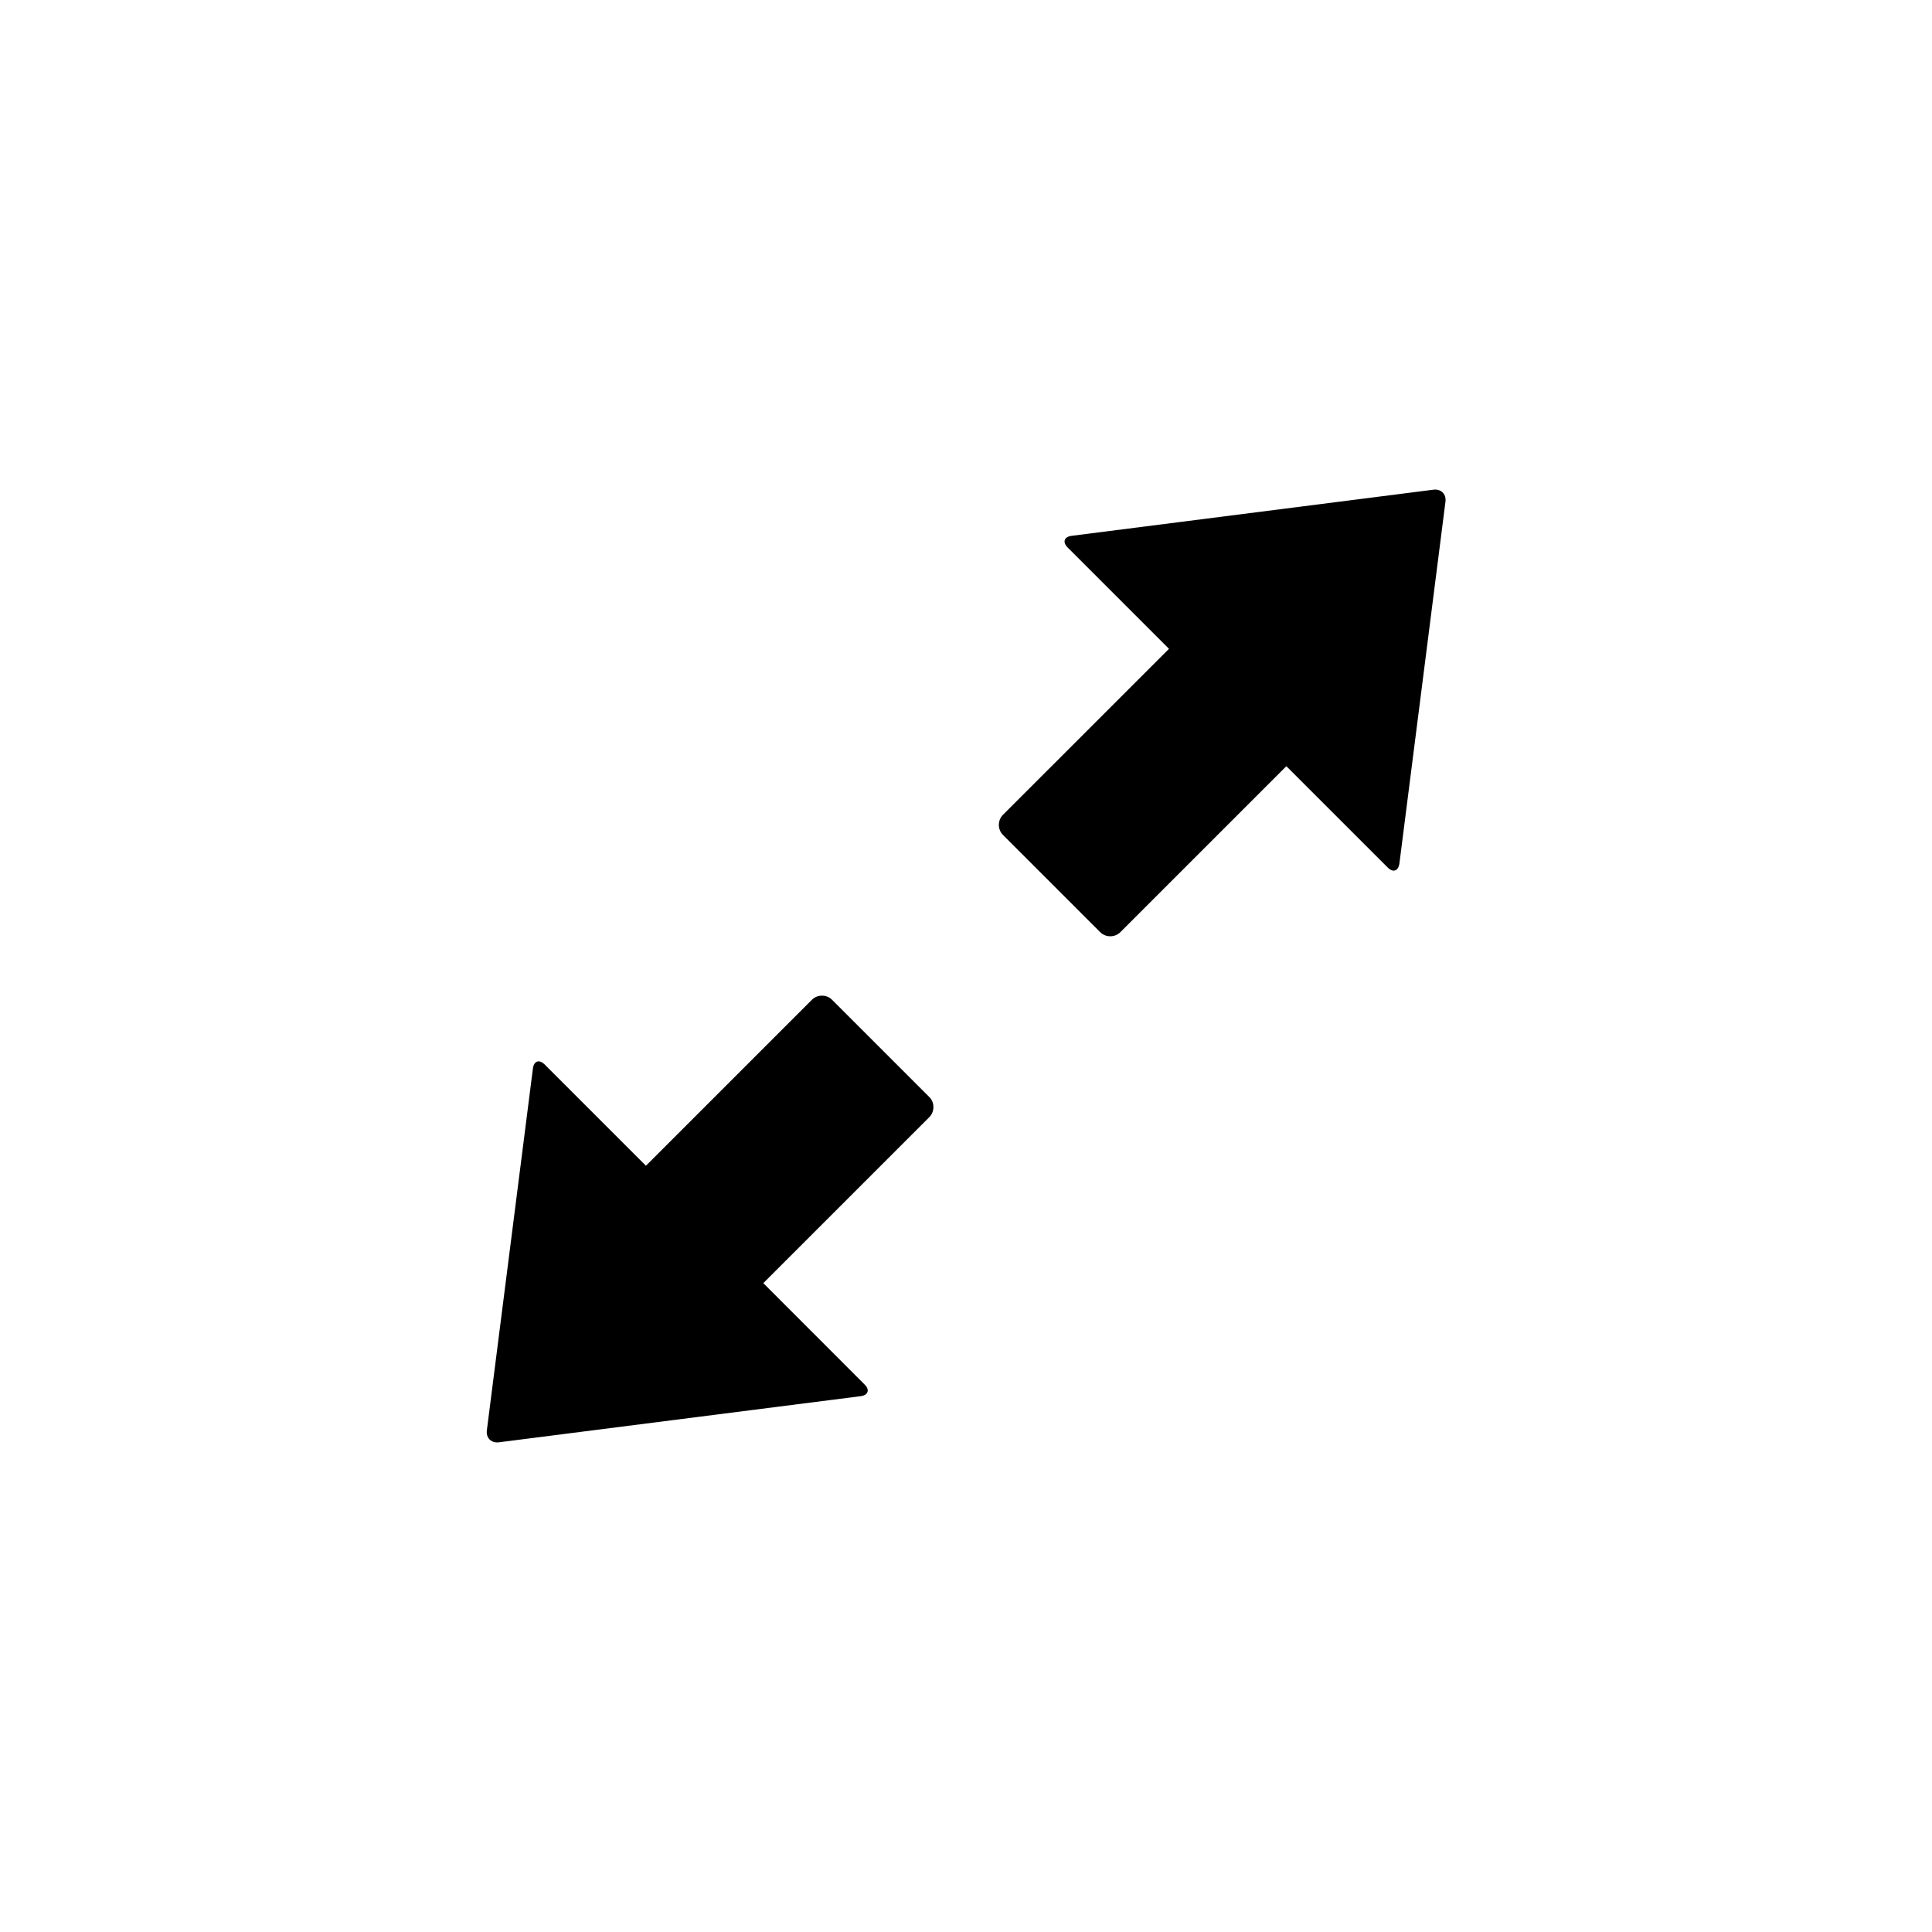 <?xml version="1.0" encoding="utf-8"?>
<!-- Generator: Adobe Illustrator 16.0.3, SVG Export Plug-In . SVG Version: 6.00 Build 0)  -->
<!DOCTYPE svg PUBLIC "-//W3C//DTD SVG 1.1//EN" "http://www.w3.org/Graphics/SVG/1.1/DTD/svg11.dtd">
<svg version="1.1" id="Ebene_1" xmlns="http://www.w3.org/2000/svg" xmlns:xlink="http://www.w3.org/1999/xlink" x="0px" y="0px"
	 width="48px" height="48px" viewBox="0 0 48 48" enable-background="new 0 0 48 48" xml:space="preserve">
<g id="glyphicons">
	<g id="resize-full">
		<path d="M13.53,26.445l2.518,2.518l4.126-4.126c0.134-0.134,0.364-0.133,0.497,0.001l2.42,2.42
			c0.133,0.133,0.133,0.361-0.001,0.496l-4.126,4.125l2.518,2.52c0.135,0.133,0.086,0.266-0.101,0.289l-8.989,1.146
			c-0.188,0.022-0.321-0.11-0.296-0.299l1.144-8.988C13.264,26.359,13.396,26.313,13.53,26.445z M34.768,21.453l1.144-8.988
			c0.024-0.188-0.108-0.322-0.296-0.299l-8.989,1.146c-0.188,0.023-0.235,0.156-0.103,0.289l2.519,2.519l-4.126,4.125
			c-0.134,0.135-0.134,0.363-0.001,0.496l2.42,2.42c0.133,0.133,0.362,0.135,0.497,0l4.126-4.125l2.519,2.518
			C34.609,21.688,34.742,21.641,34.768,21.453z"/>
	</g>
</g>
<g id="Layer_2">
</g>
</svg>
